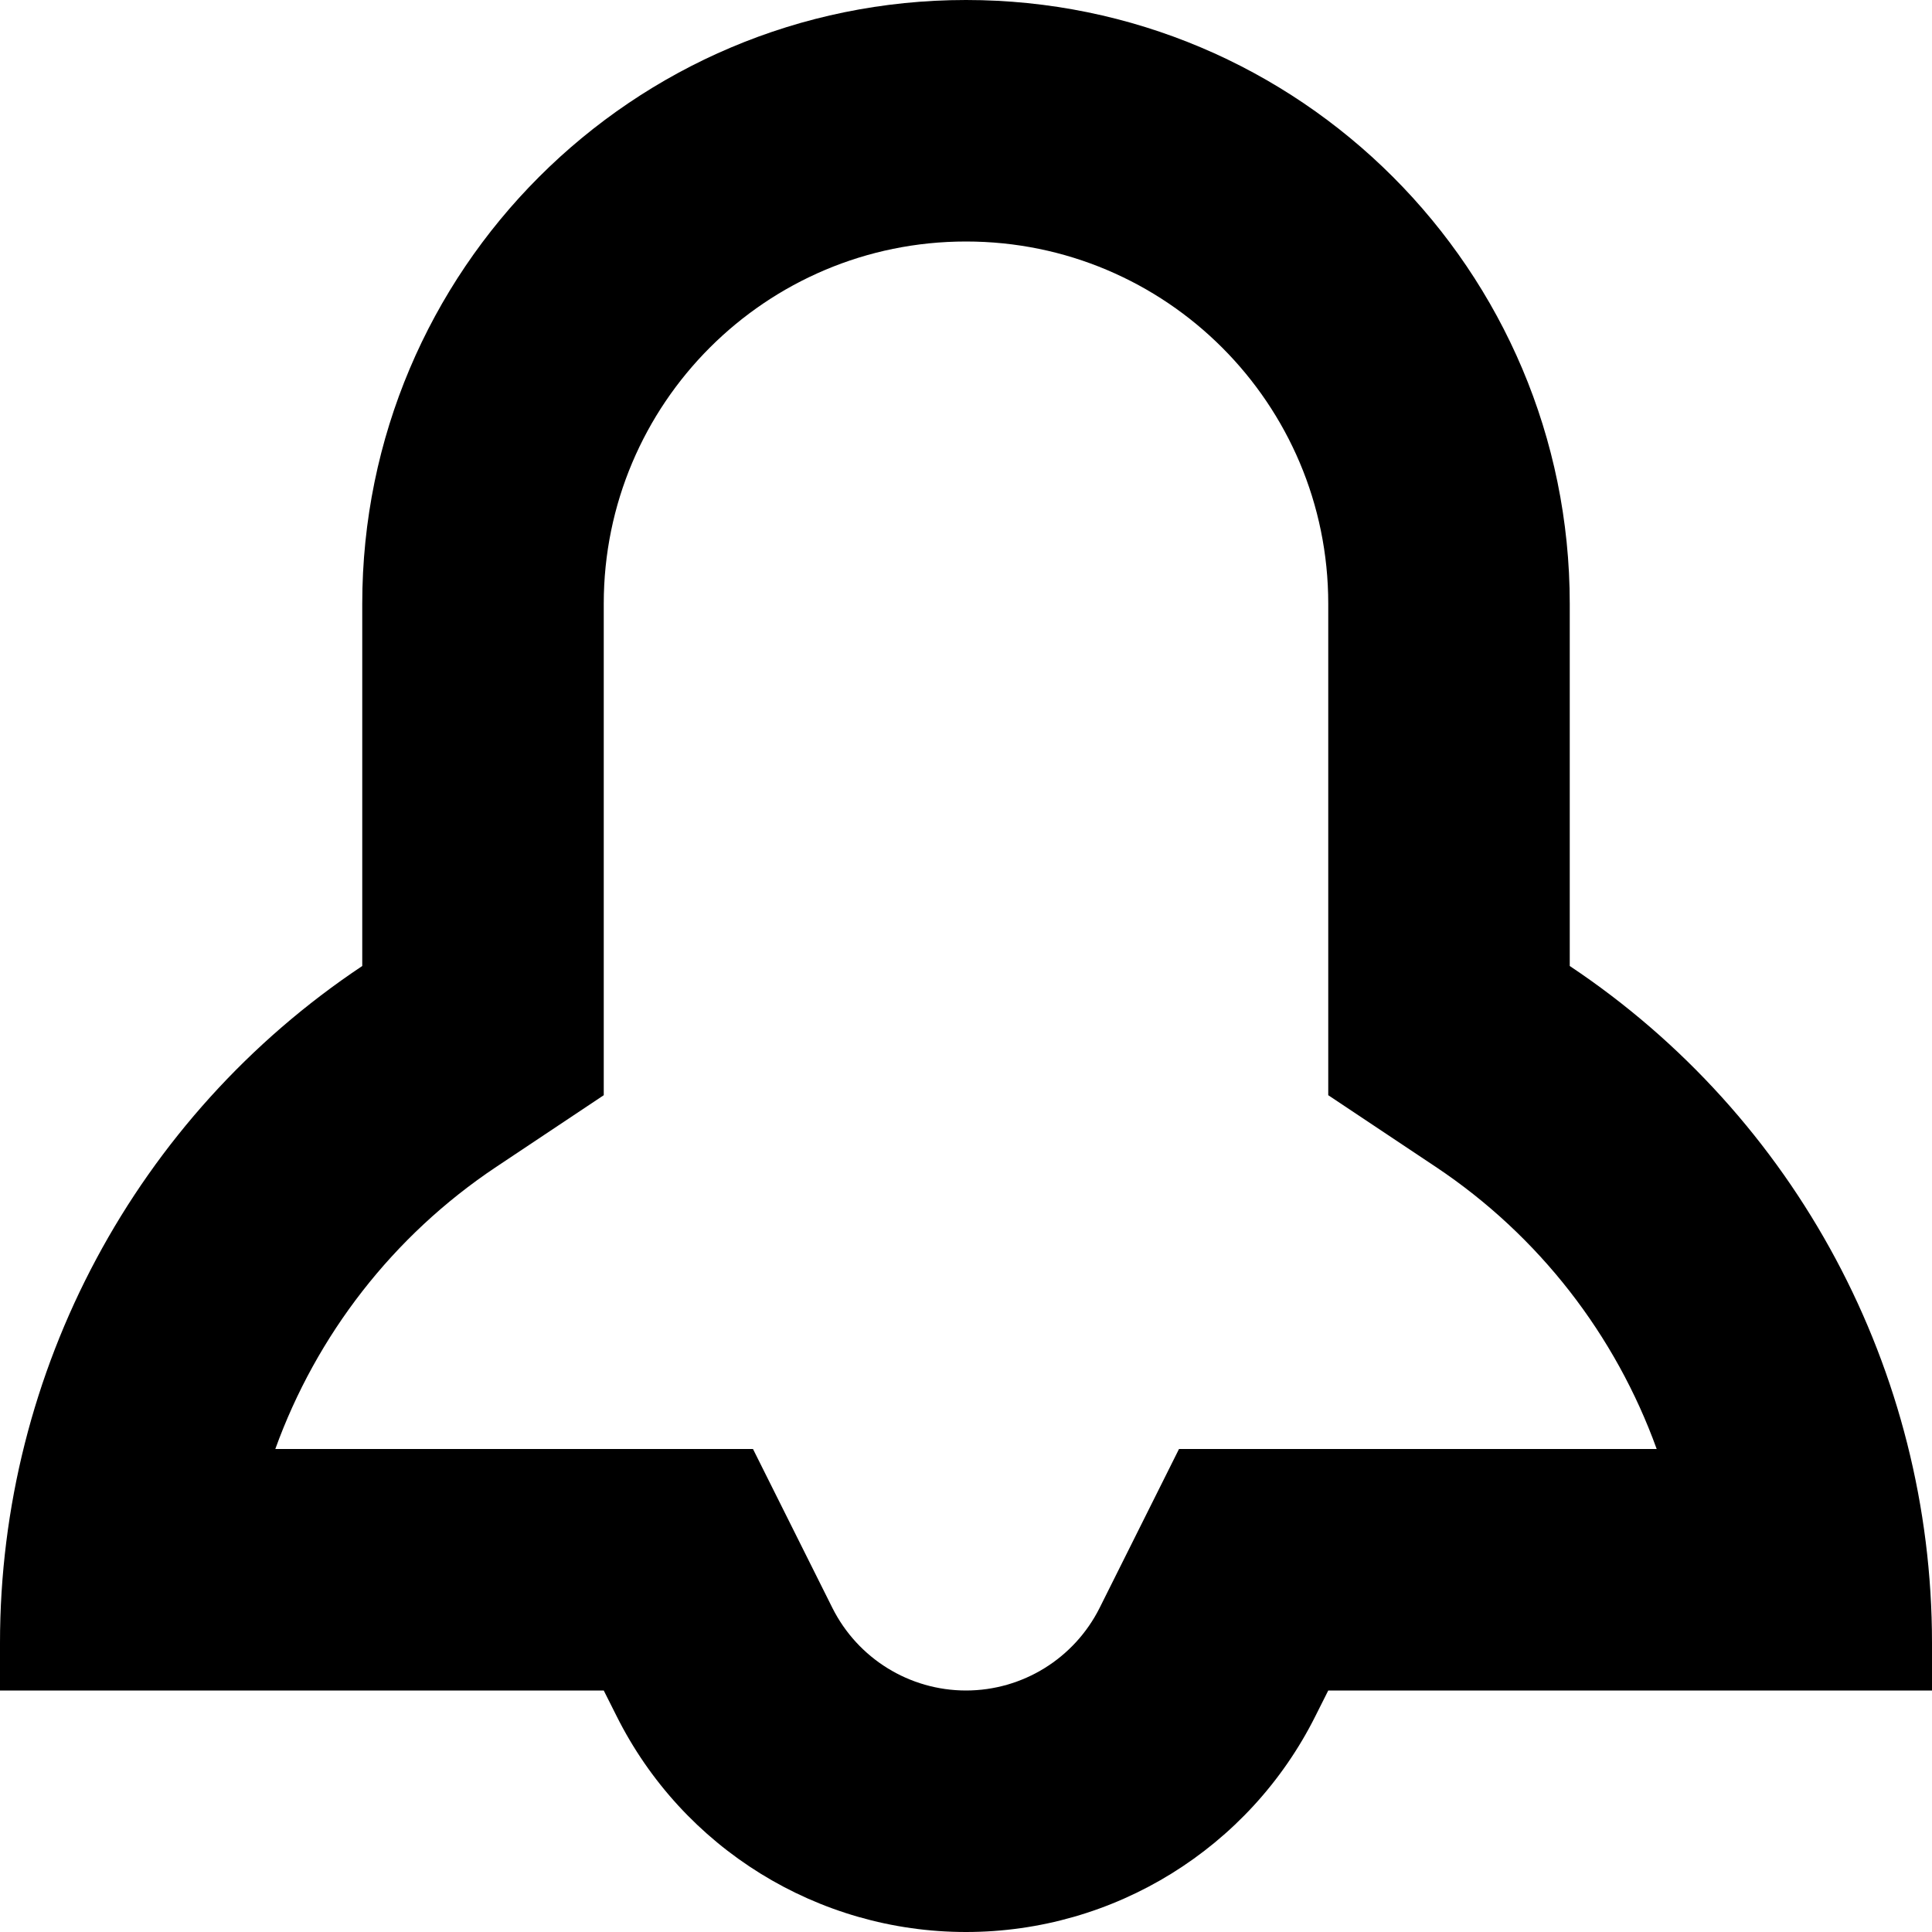 <svg xmlns="http://www.w3.org/2000/svg" xmlns:xlink="http://www.w3.org/1999/xlink" width="16" height="16" version="1.1" viewBox="0 0 16 16"><title>newsfeed-icon</title><desc>Created with Sketch.</desc><g id="Page-1" stroke="none" stroke-width="1"><path id="newsfeed-icon" fill-rule="nonzero" d="M11.891,9.664 L11,9.07 L11,5 L11,5 C11,3.343 9.657,2 8,2 L8,2 C6.343,2 5,3.343 5,5 L5,9.07 L4.109,9.664 C3.253,10.235 2.62,11.059 2.28,12 L6.236,12 L6.894,13.317 C7.104,13.735 7.532,14 8,14 C8.468,14 8.896,13.735 9.106,13.317 L9.764,12 L13.72,12 C13.38,11.059 12.747,10.235 11.891,9.664 Z M16,14 L11,14 L10.894,14.211 C10.346,15.307 9.226,16 8,16 C6.774,16 5.654,15.307 5.106,14.211 L5,14 L-1.8189894e-12,14 L-1.8189894e-12,13.606 C-1.8189894e-12,11.353 1.126,9.249 3,8 L3,5.162 C3,5.108 3,5.054 3,5 L3,5 C3,2.239 5.239,-1.29166784e-13 8,-1.29674049e-13 L8,-1.29674049e-13 C10.761,-4.17139841e-13 13,2.239 13,5 C13,5.054 13,5.108 13,5.162 L13,8 C14.874,9.249 16,11.353 16,13.606 L16,14 Z"/></g></svg>